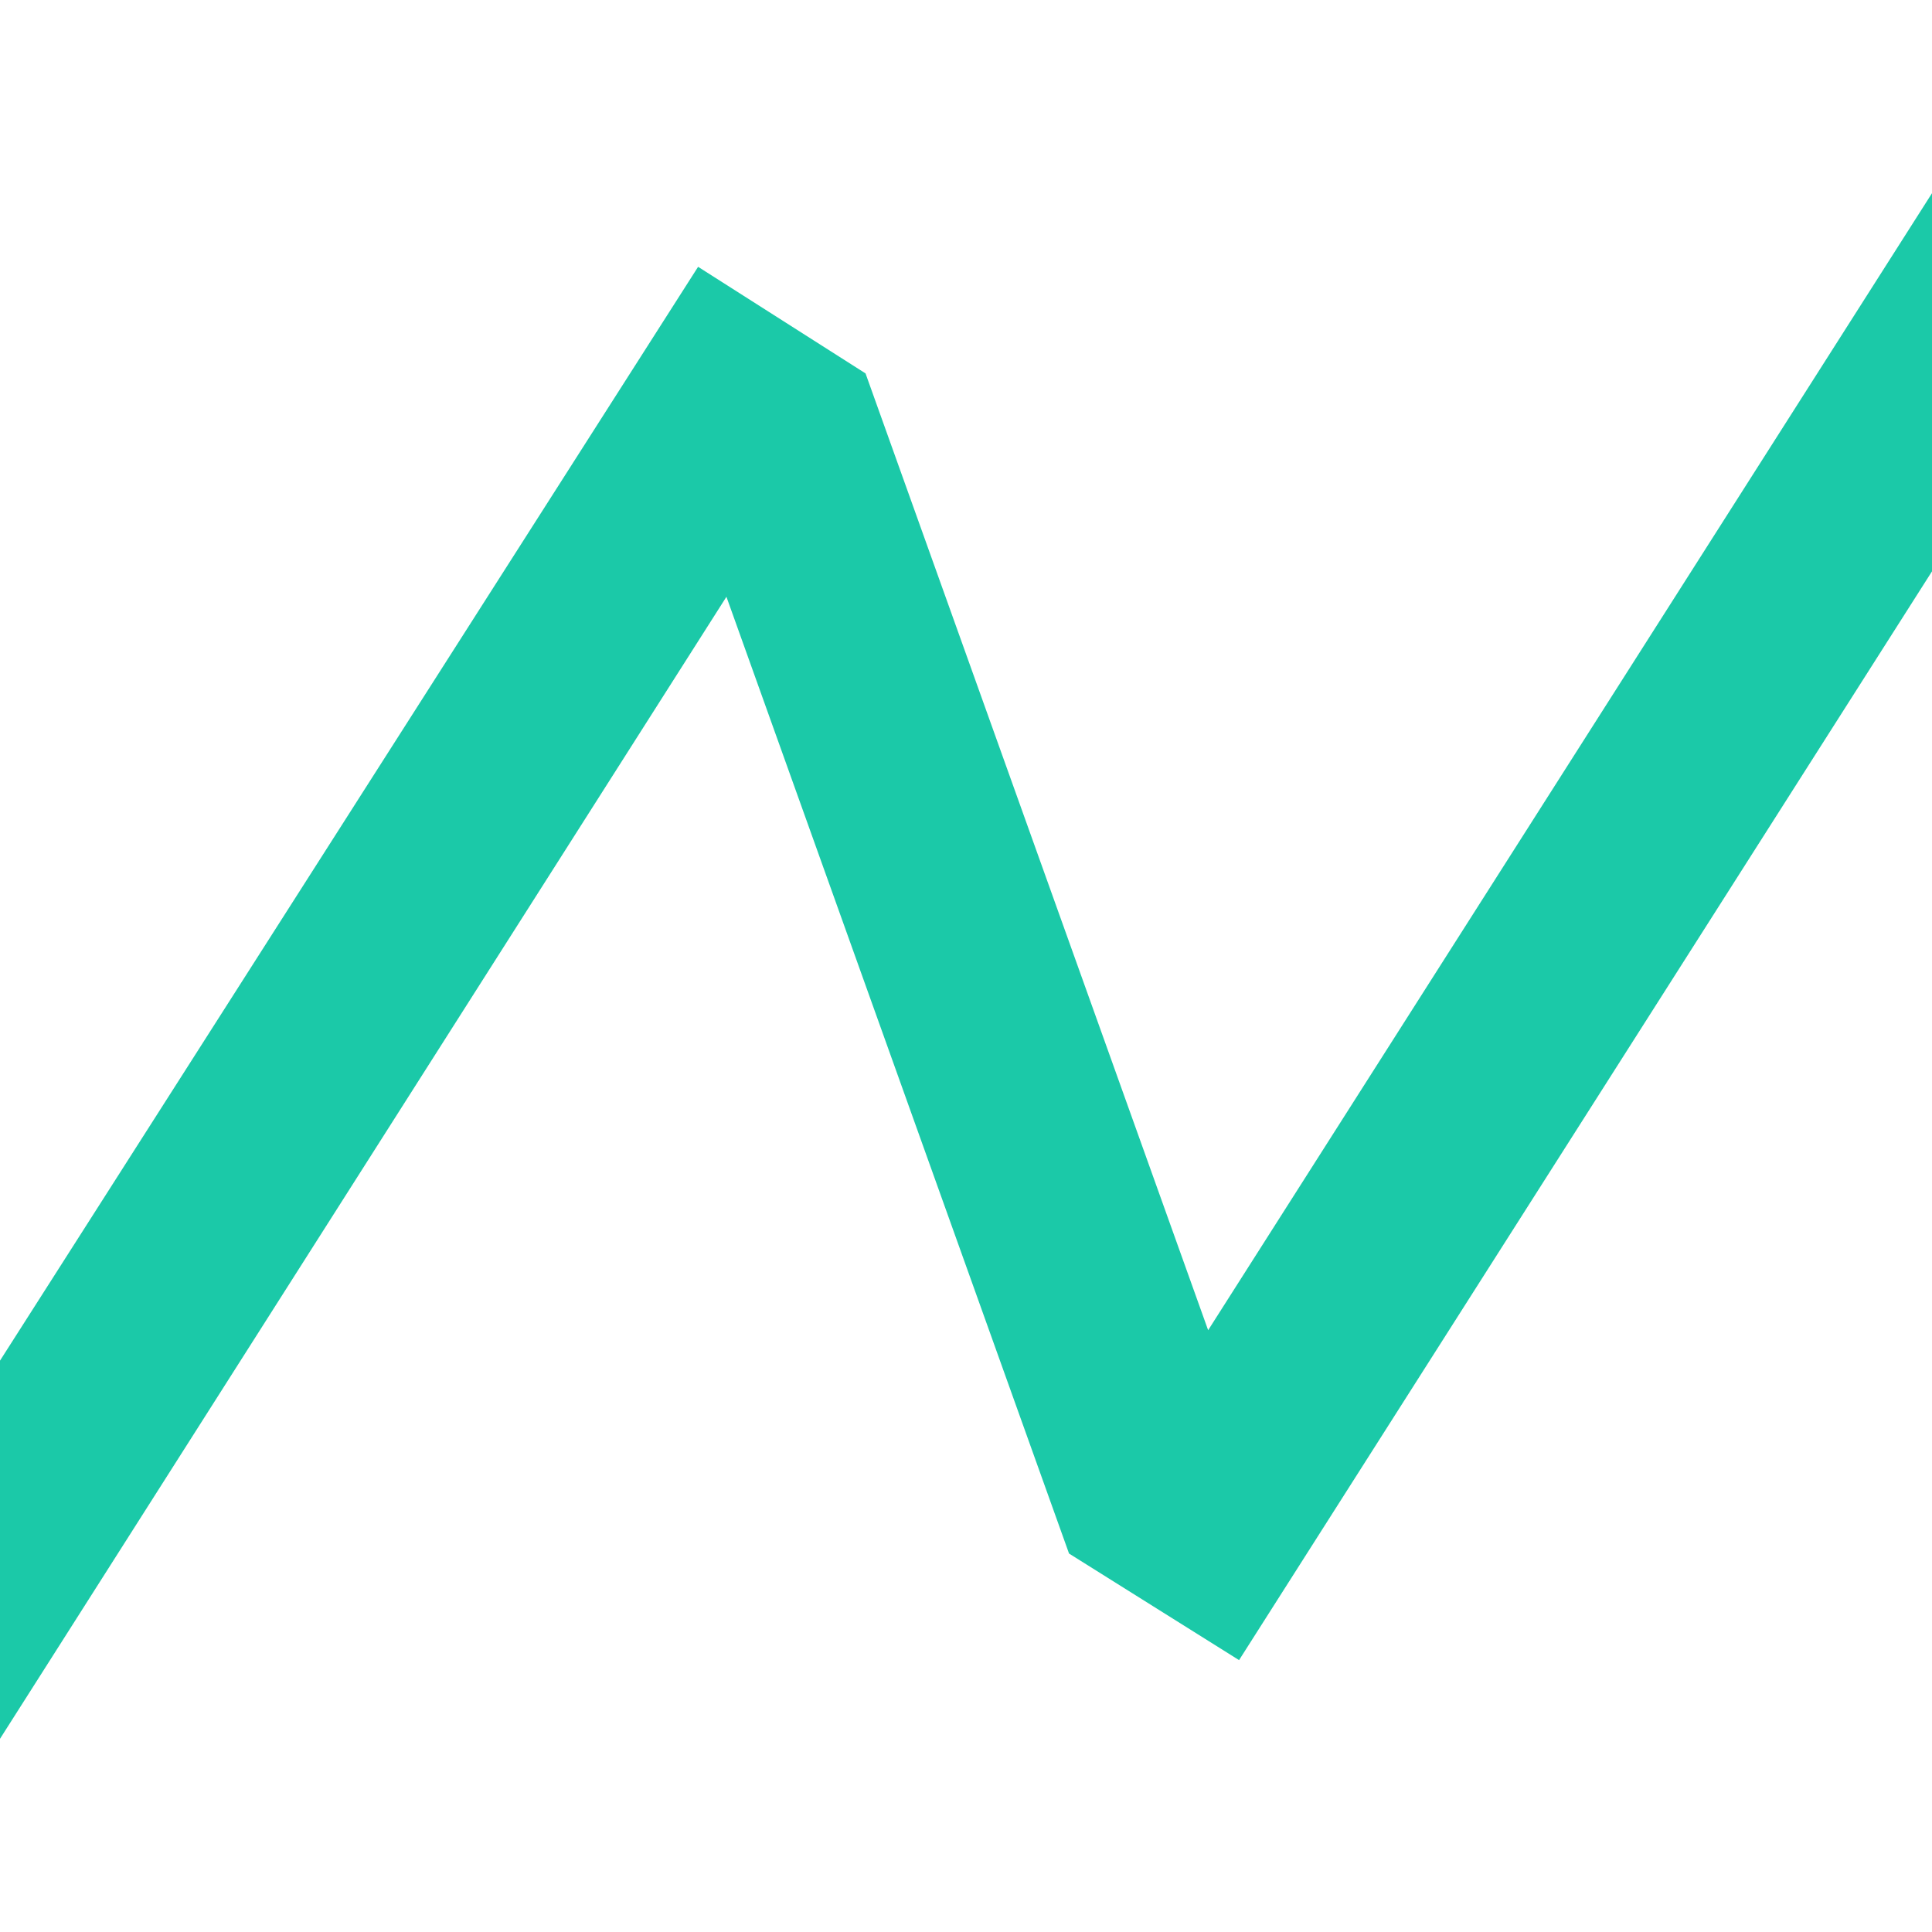 <svg xmlns="http://www.w3.org/2000/svg" width="90" height="90" viewBox="0 0 90 90">
<defs>
    <style>
      .cls-1 {
        fill: #1bc9a8;
        fill-rule: evenodd;
      }
    </style>
  </defs>
  <g id="画板_1" data-name="画板 1">
    <path id="形状_2" data-name="形状 2" class="cls-1" d="M90,9V26.616L57.72,77.335,49.8,72.37,33.84,27.8,0,81V63.384L32.52,12.429l7.8,4.966L56.28,61.966Z"/>
  </g>
</svg>
